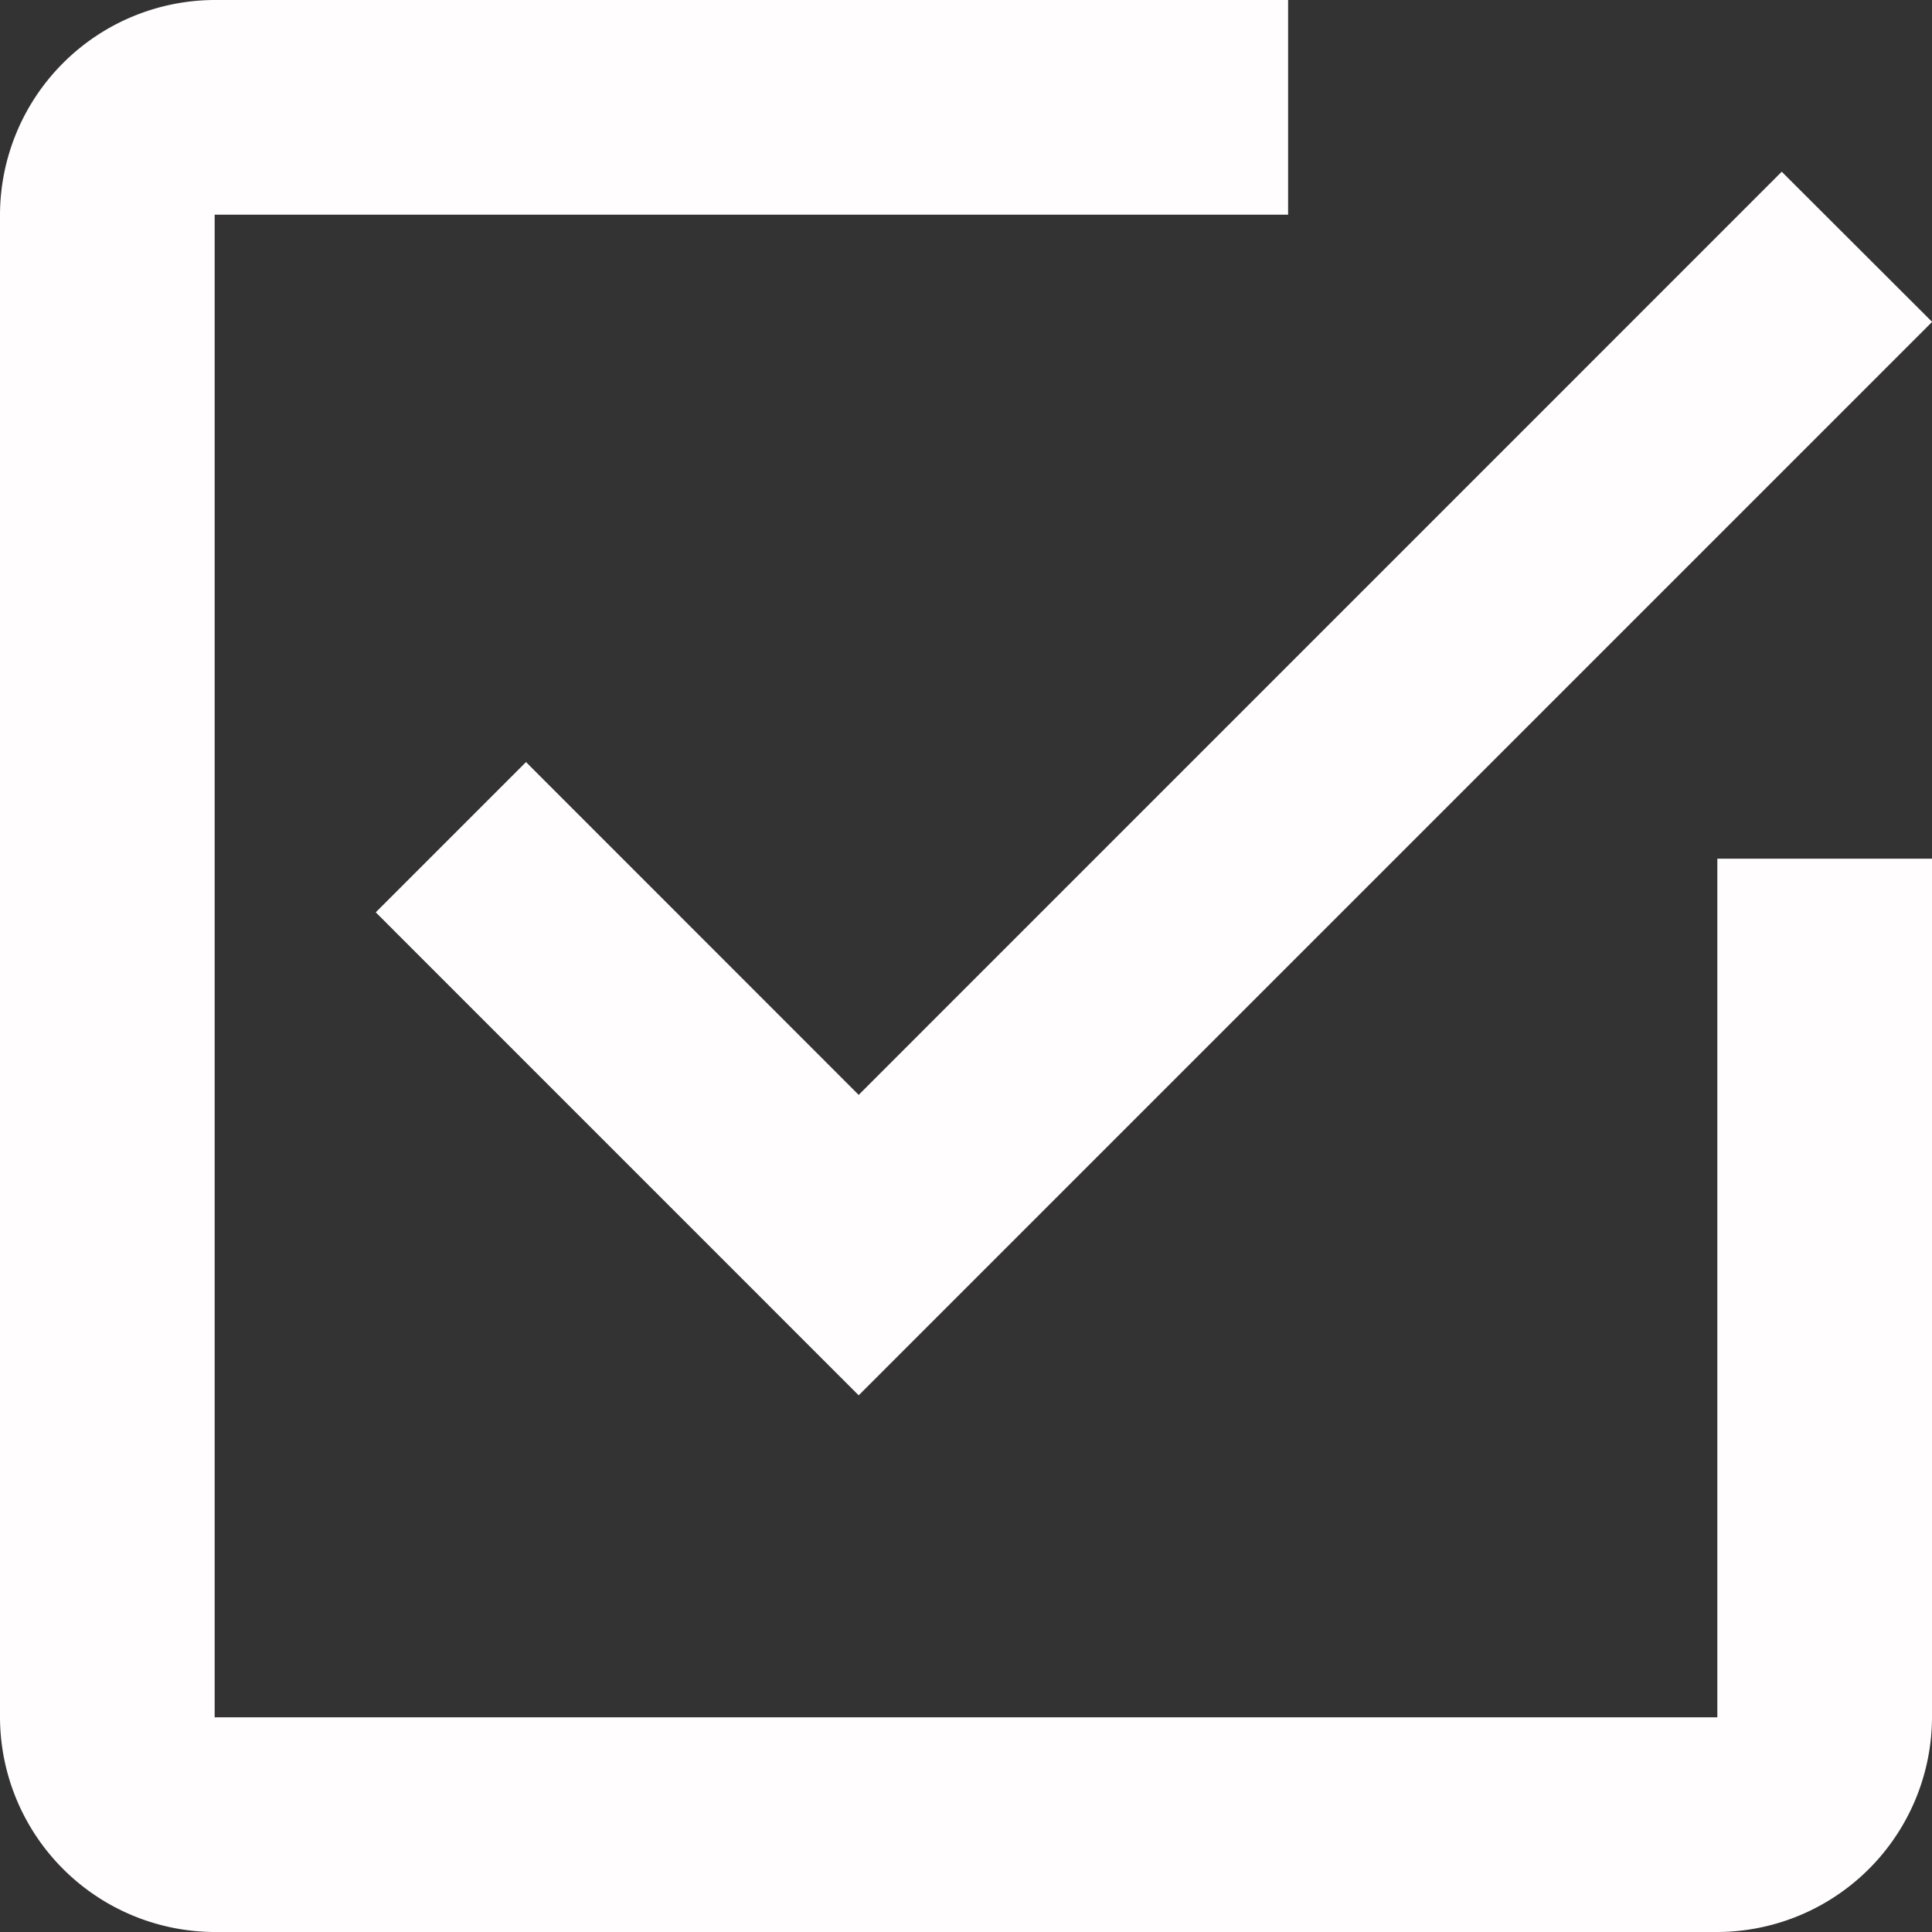 <svg id="icon_4" data-name="icon 4" xmlns="http://www.w3.org/2000/svg" width="81.172" height="81.172" viewBox="0 0 81.172 81.172">
  <rect x="0" y="0" width="81.172" height="81.172" fill="#333333" stroke="none"/>
  <g id="Core">
    <g id="check-box-outline">
      <path id="Shape" d="M22.1,32.018l-6.313,6.313L36.077,58.624l45.1-45.1L74.859,7.215,36.077,46,22.1,32.018ZM72.153,72.153H9.019V9.019h45.1V0H9.019A9.046,9.046,0,0,0,0,9.019V72.153a9.046,9.046,0,0,0,9.019,9.019H72.153a9.046,9.046,0,0,0,9.019-9.019V36.077H72.153V72.153Z" fill="#fffdfd" fill-rule="evenodd"/>
    </g>
  </g>
</svg>
